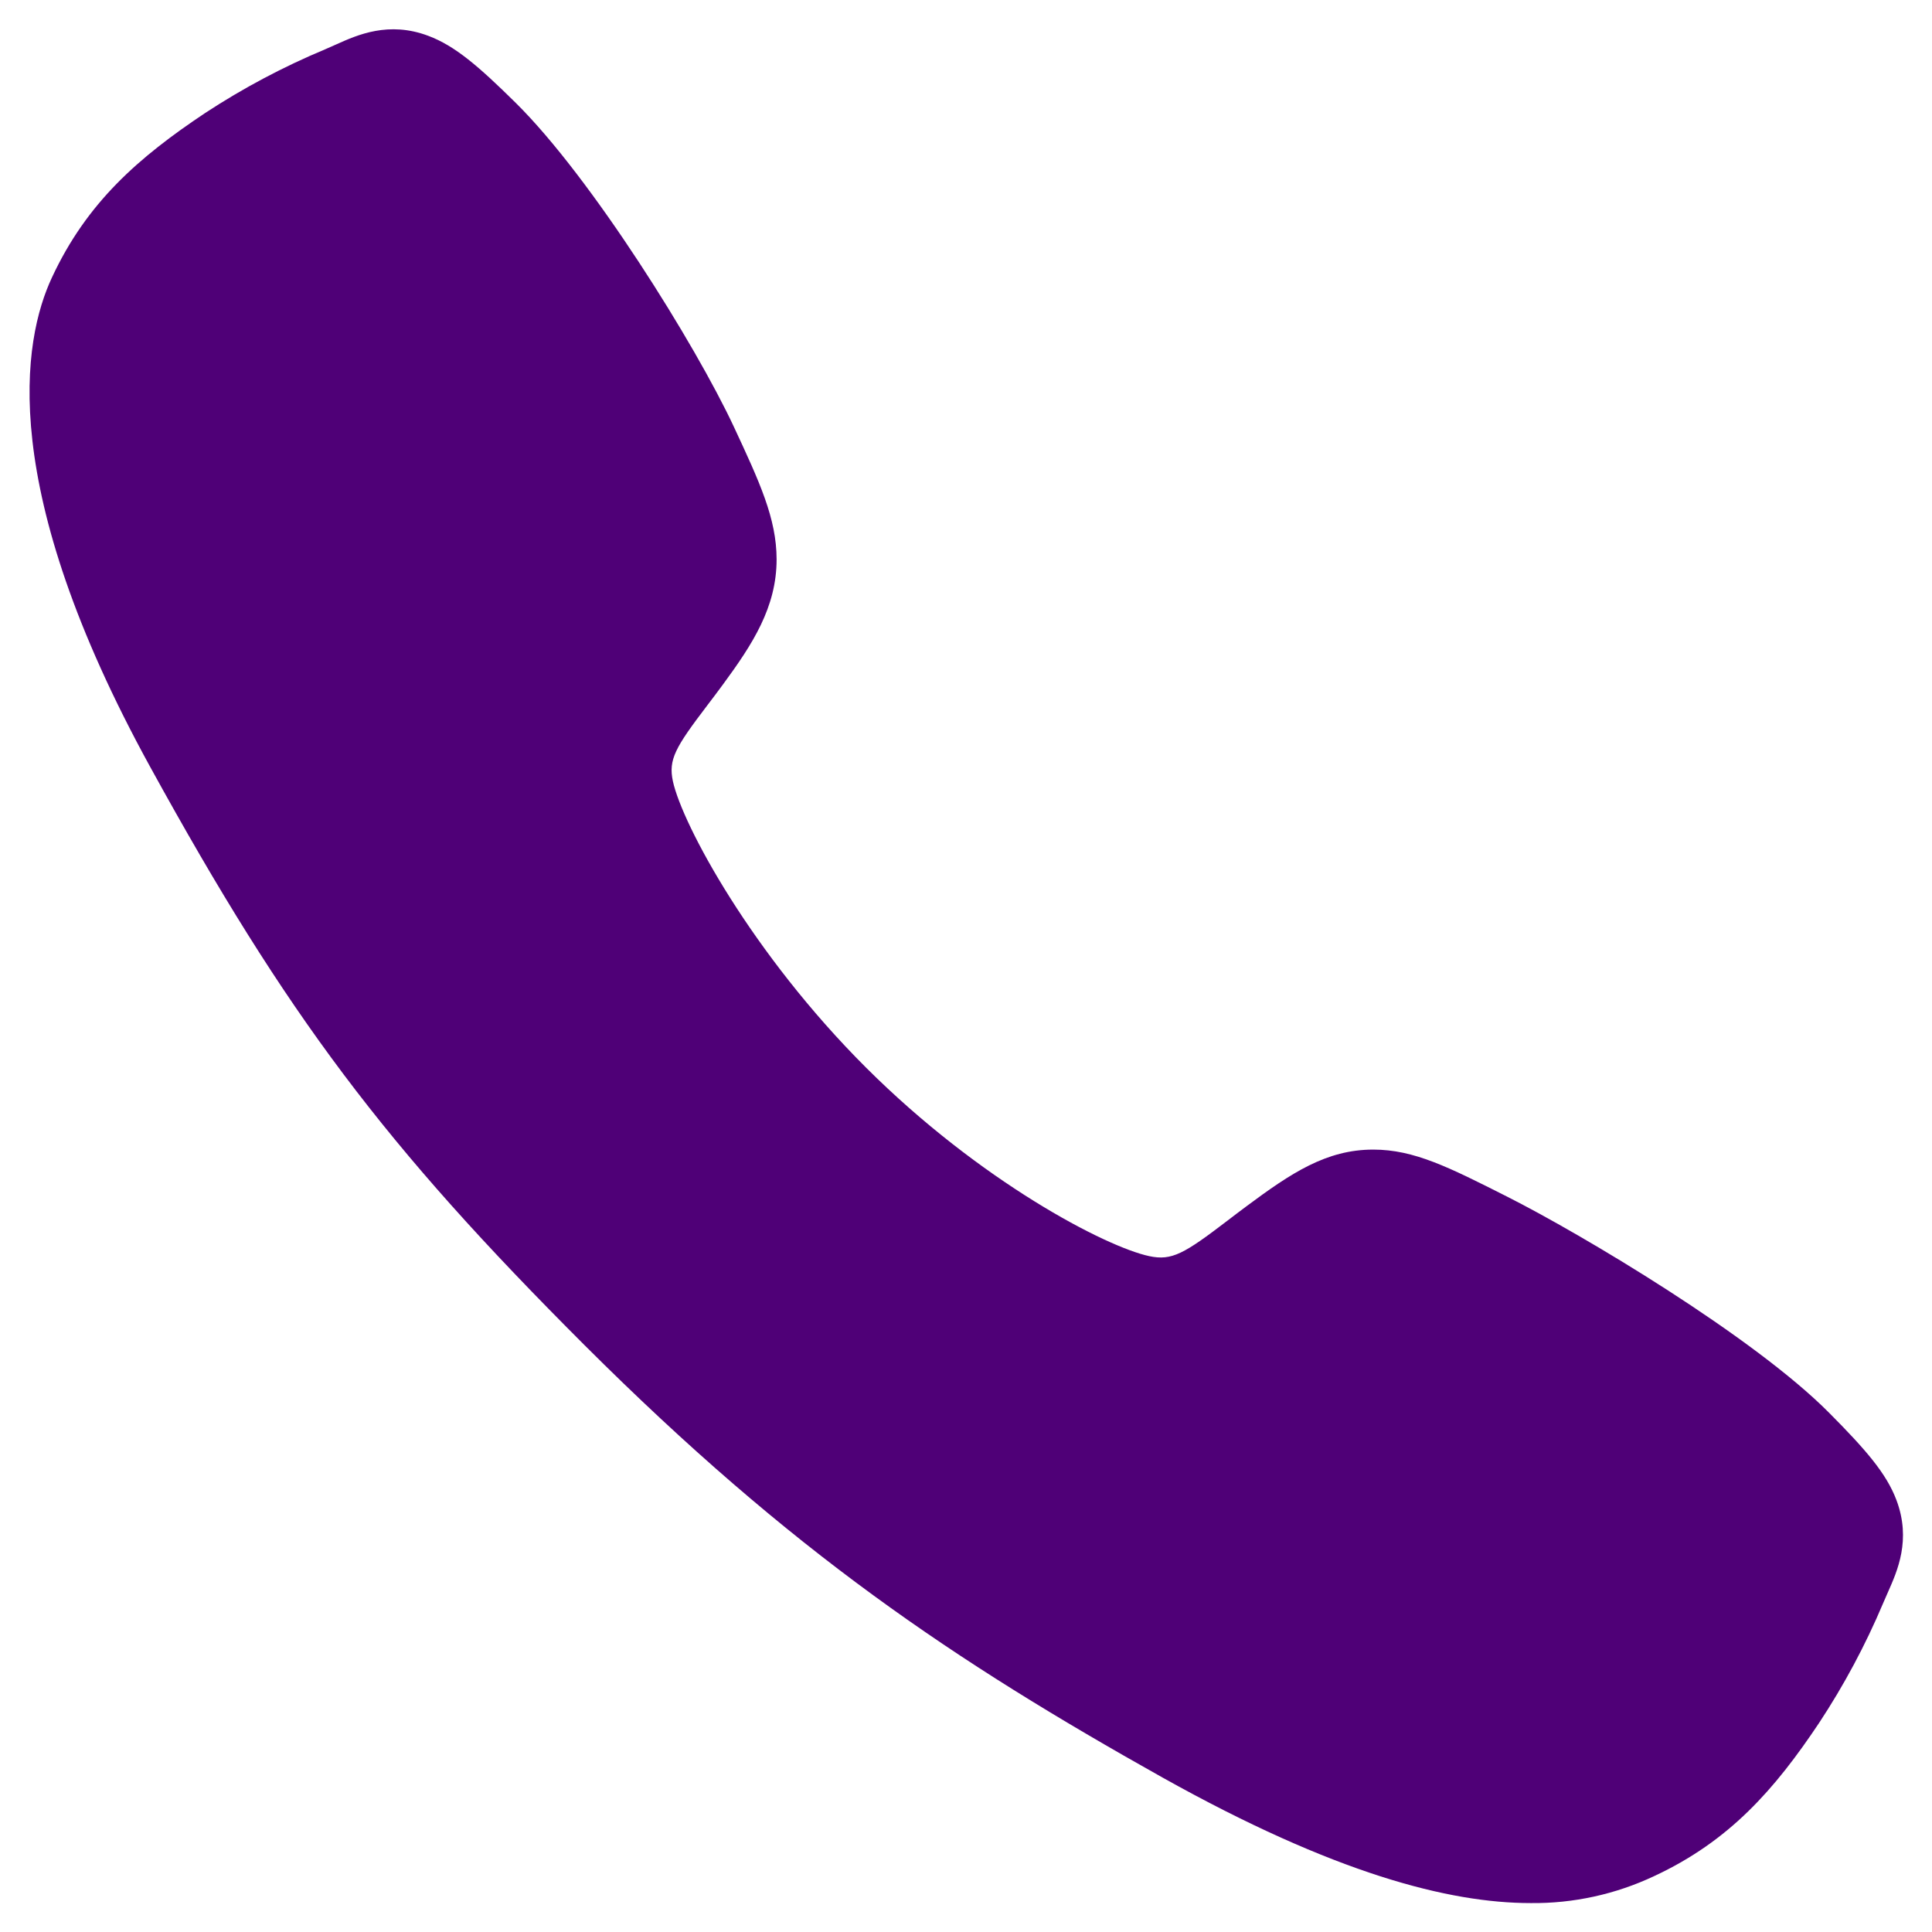 <svg width="33" height="33" viewBox="0 0 33 33" fill="none" xmlns="http://www.w3.org/2000/svg">
<path d="M26.146 32.506C24.751 32.506 22.792 32.002 19.859 30.363C16.292 28.363 13.532 26.516 9.985 22.977C6.564 19.559 4.899 17.345 2.569 13.106C-0.062 8.319 0.386 5.81 0.888 4.738C1.485 3.456 2.367 2.689 3.506 1.929C4.153 1.505 4.838 1.141 5.552 0.843C5.624 0.812 5.69 0.783 5.749 0.756C6.103 0.597 6.639 0.356 7.318 0.613C7.771 0.783 8.175 1.131 8.808 1.756C10.106 3.037 11.88 5.888 12.534 7.288C12.974 8.232 13.264 8.855 13.265 9.554C13.265 10.372 12.854 11.003 12.354 11.684C12.261 11.811 12.168 11.934 12.078 12.052C11.534 12.767 11.415 12.973 11.493 13.342C11.653 14.082 12.841 16.288 14.793 18.236C16.746 20.184 18.888 21.298 19.631 21.456C20.016 21.538 20.227 21.414 20.964 20.851C21.07 20.77 21.178 20.687 21.292 20.603C22.053 20.037 22.655 19.636 23.454 19.636H23.458C24.153 19.636 24.748 19.937 25.734 20.435C27.02 21.083 29.957 22.834 31.245 24.134C31.872 24.765 32.221 25.168 32.392 25.621C32.649 26.302 32.407 26.835 32.249 27.192C32.223 27.252 32.193 27.317 32.163 27.389C31.862 28.102 31.496 28.785 31.07 29.431C30.311 30.567 29.541 31.446 28.257 32.044C27.597 32.356 26.875 32.514 26.146 32.506Z" fill="#4F0077"/>
</svg>
